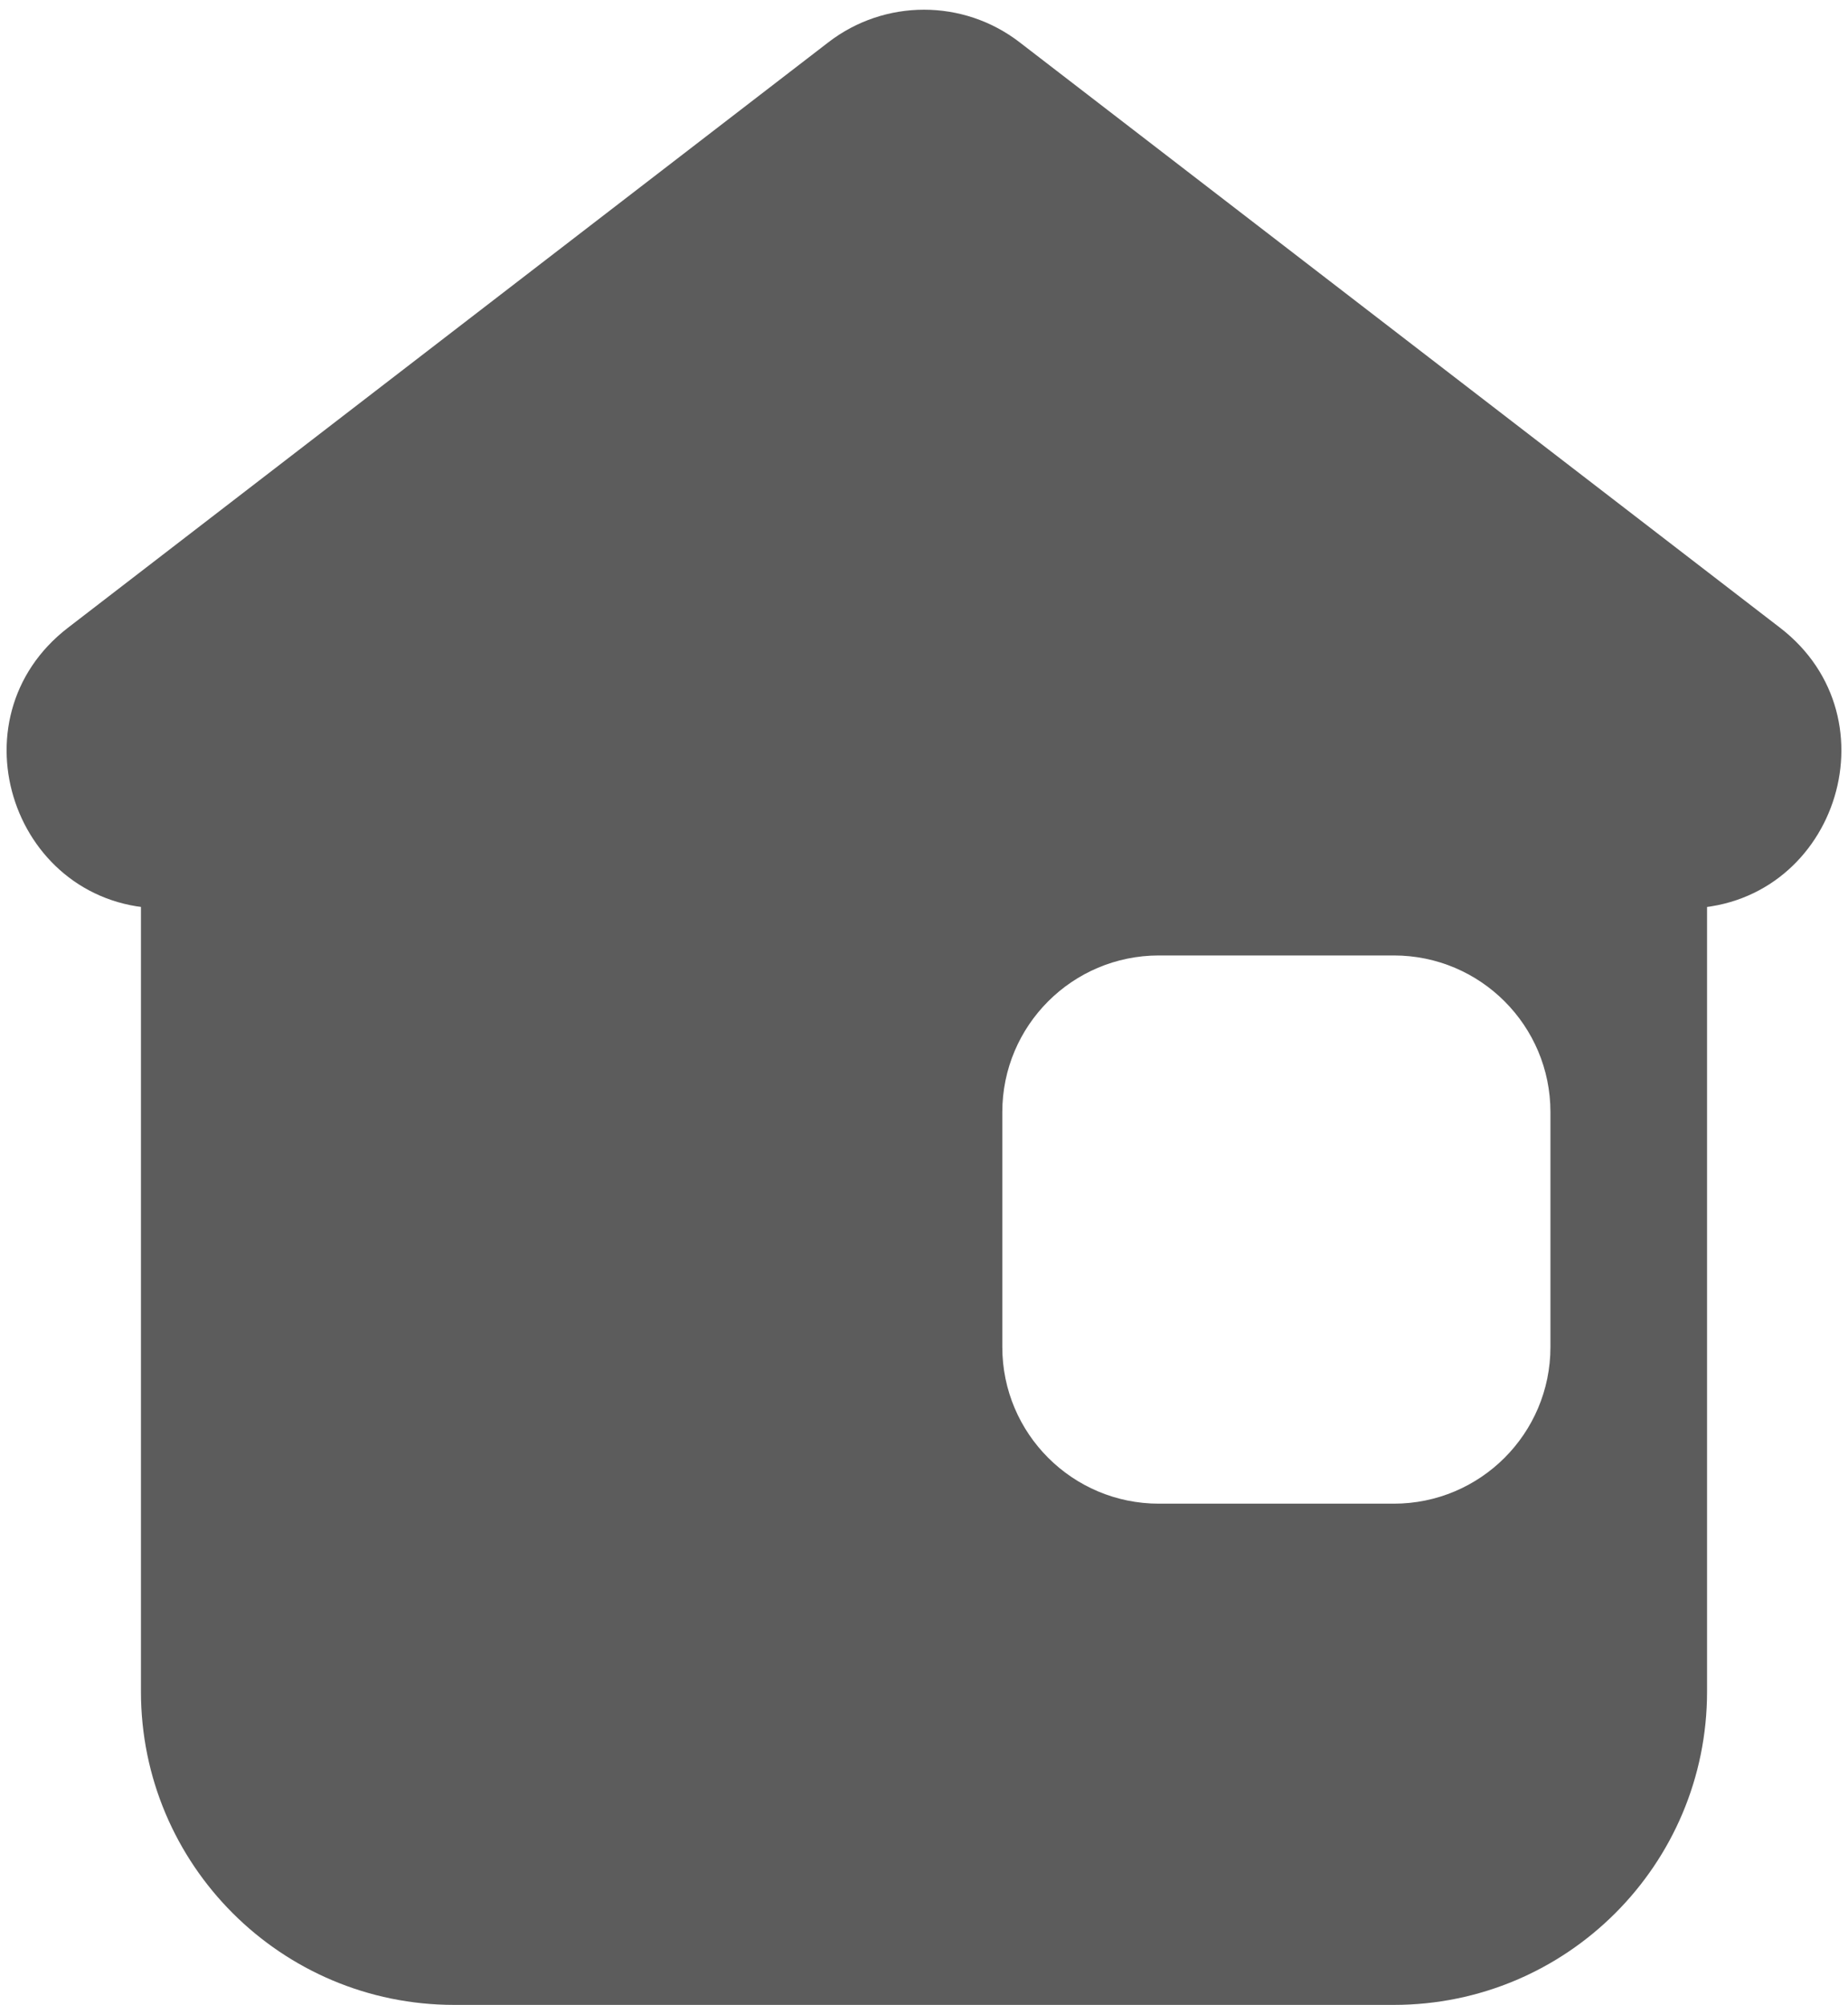<svg width="59" height="64" viewBox="0 0 118 128" fill="none" xmlns="http://www.w3.org/2000/svg">
<rect width="59" height="64" fill="none"/>
<path fill-rule="evenodd" clip-rule="evenodd" d="M29 28C17.954 28 9 36.954 9 48V108C9 119.046 17.954 128 29 128H89C100.046 128 109 119.046 109 108V48C109 36.954 100.046 28 89 28H29ZM74 61C68.477 61 64 65.477 64 71V86C64 91.523 68.477 96 74 96H89C94.523 96 99 91.523 99 86V71C99 65.477 94.523 61 89 61H74Z" fill="#5c5c5c"/>
<path d="M52.9 2.696C56.496 -0.072 61.504 -0.072 65.1 2.696L113.658 40.076C121.223 45.899 117.105 58 107.558 58H10.442C0.895 58 -3.223 45.899 4.342 40.076L52.9 2.696Z" fill="#5c5c5c"/>
</svg>
